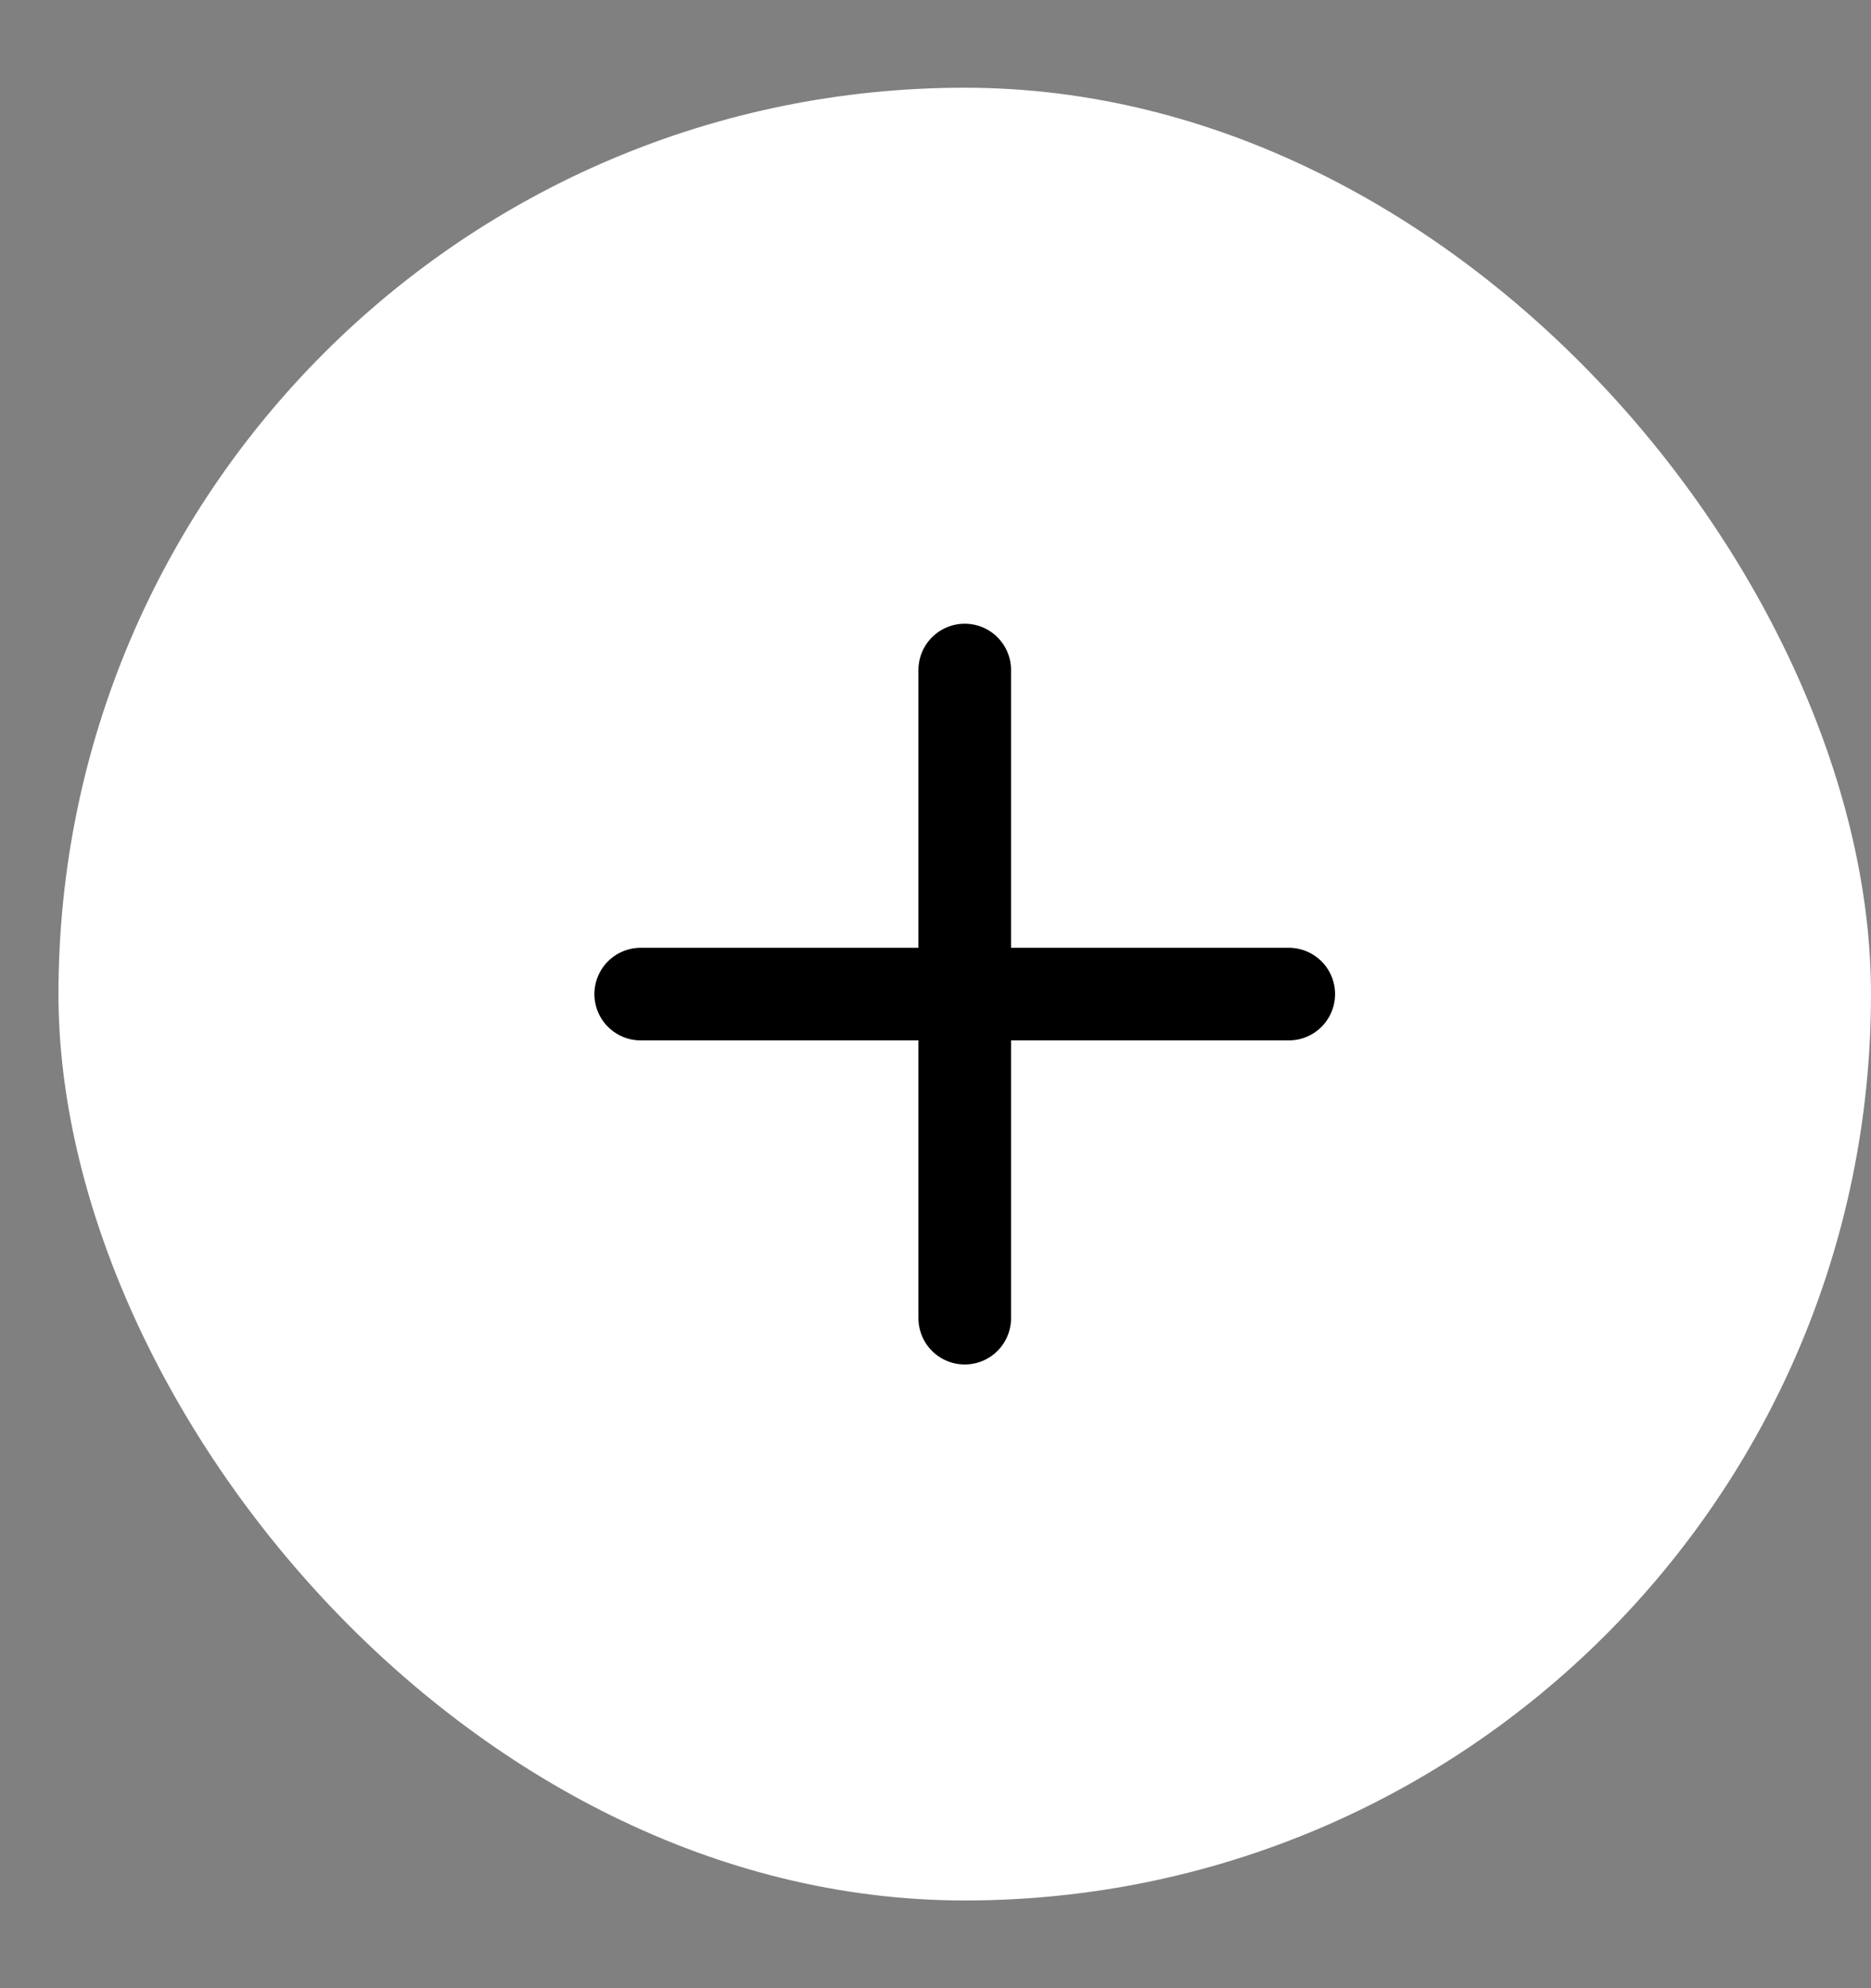 <svg width="16" height="17" viewBox="0 0 16 17" fill="none" xmlns="http://www.w3.org/2000/svg">
<rect x="0" y="0" width="16" height="17" fill="#808080" stroke="none"/>
<rect x="0.5" y="0.75" width="15.5" height="15.5" rx="7.75" fill="white"/>
<path d="M8.25 5.729V11.271M5.479 8.5H11.021" stroke="black" stroke-width="0.792" stroke-linecap="round" stroke-linejoin="round"/>
</svg>

